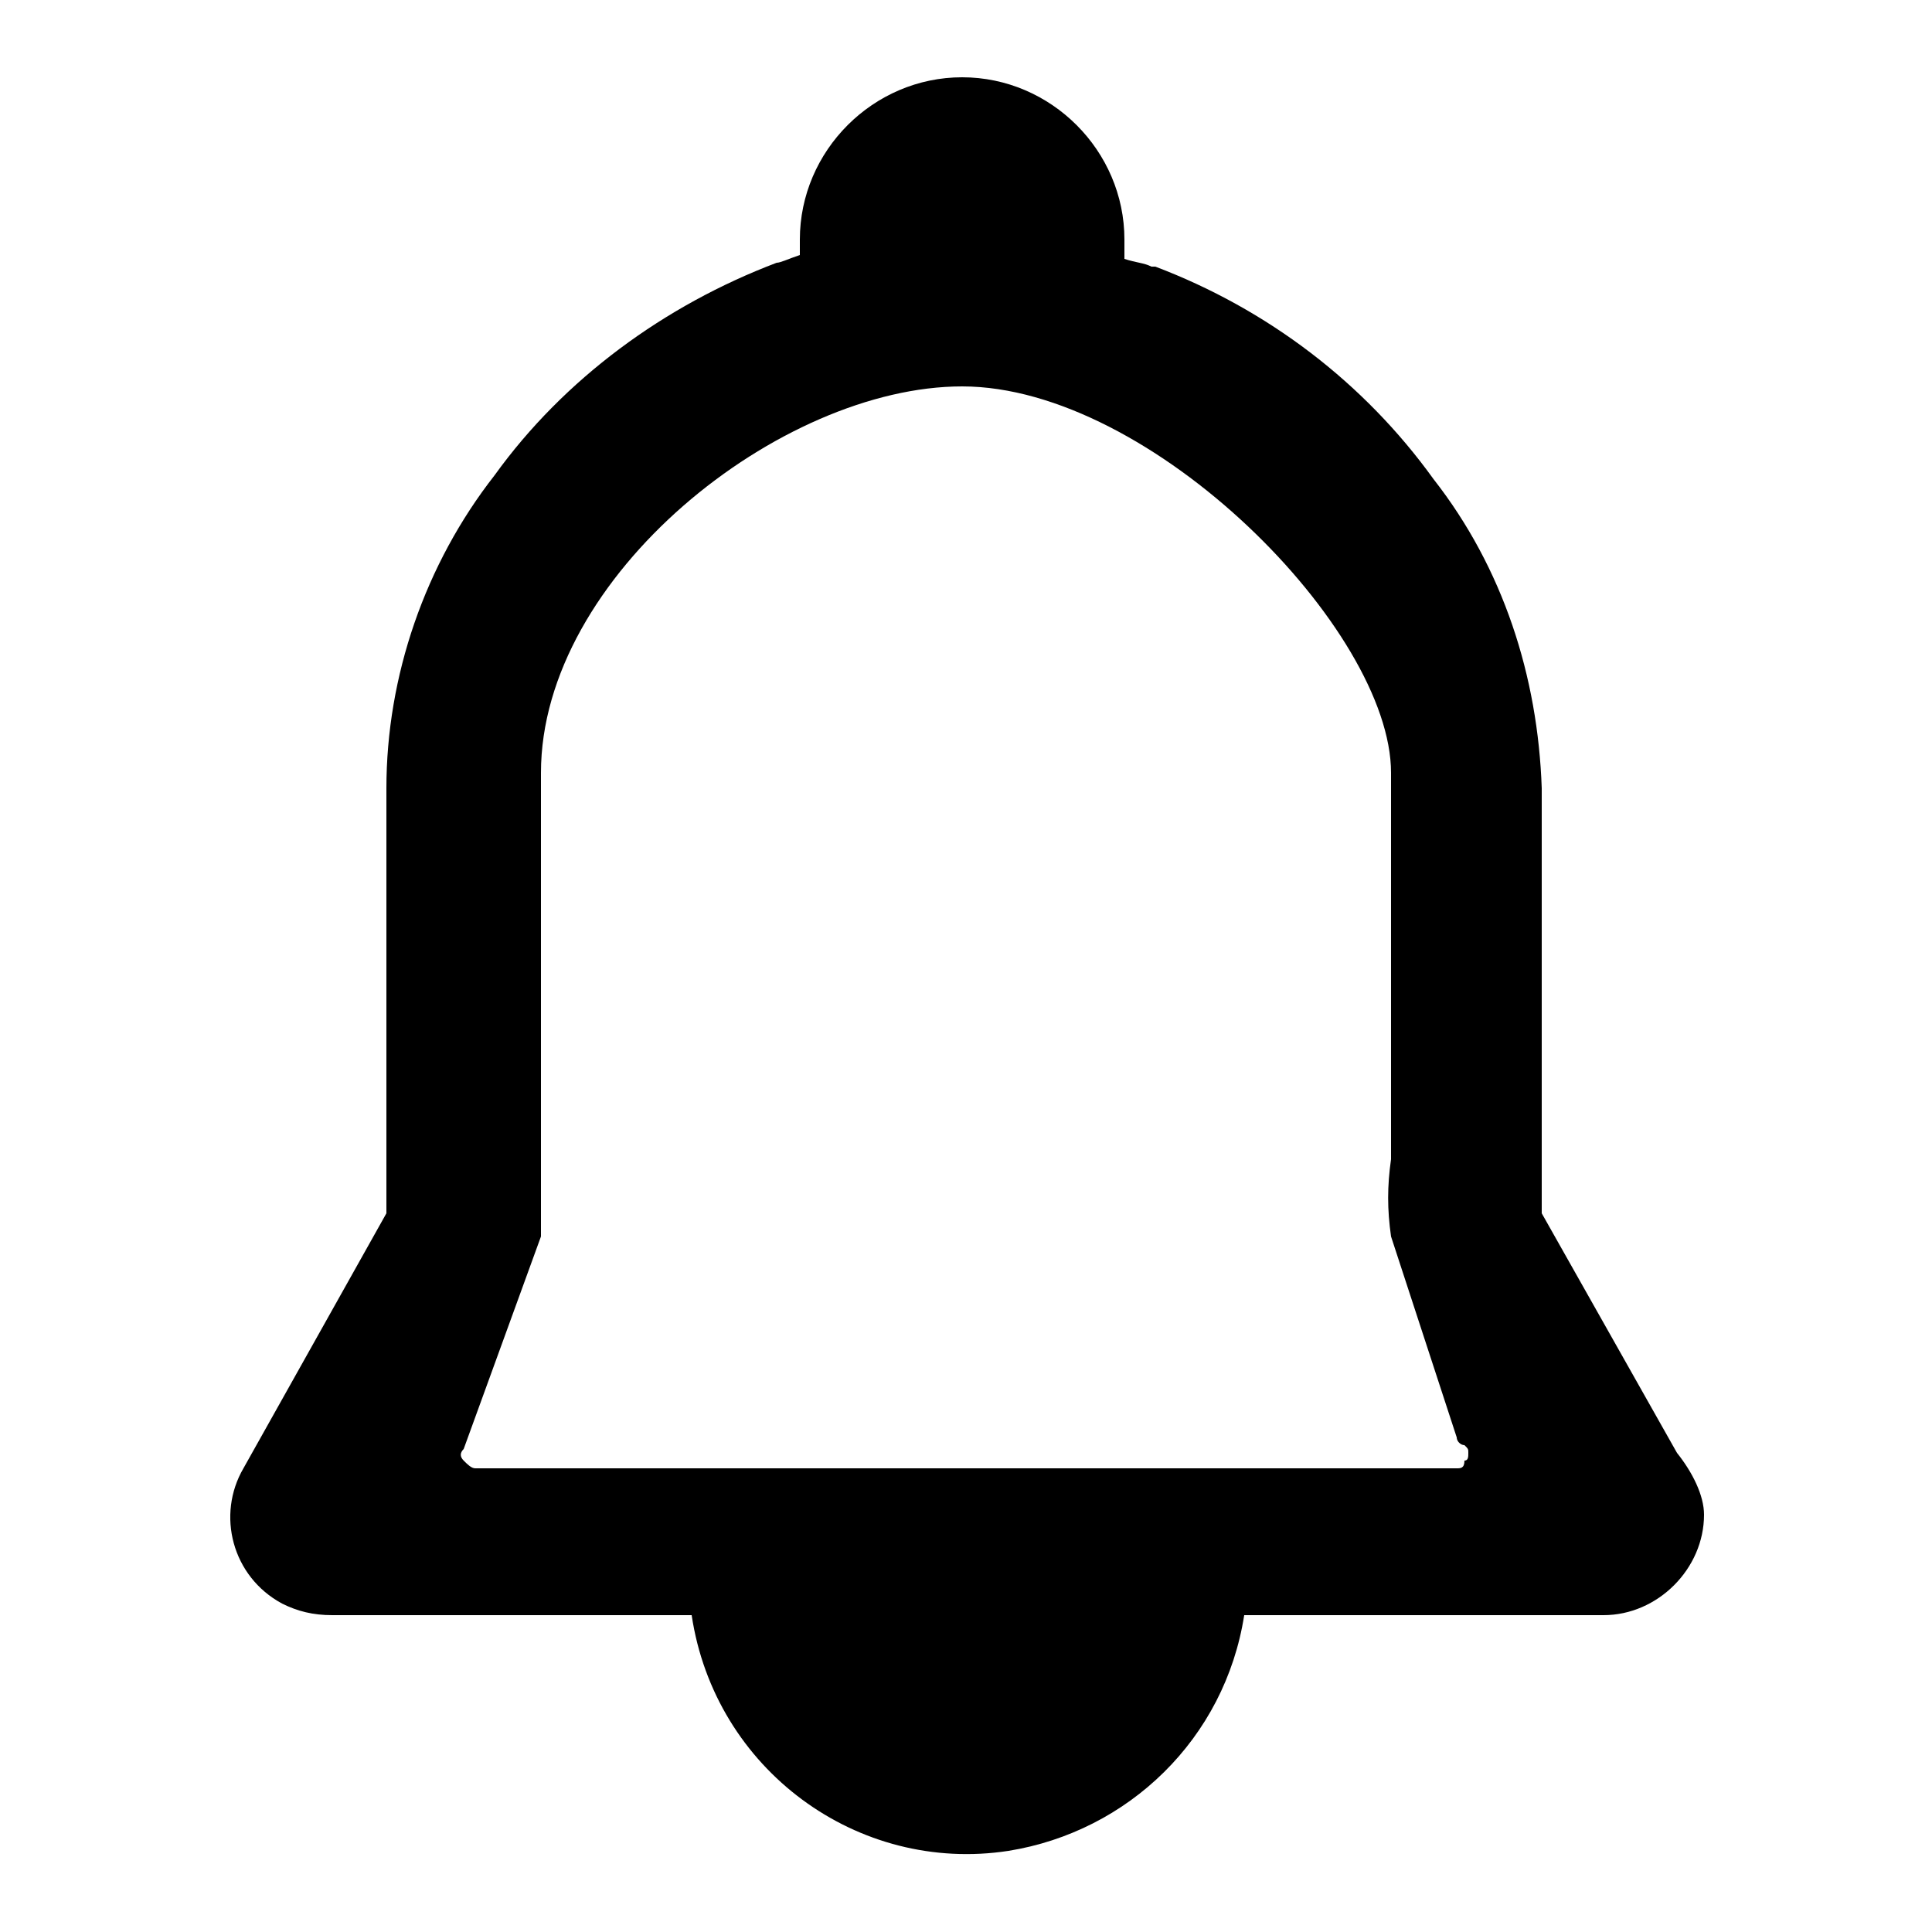 <!-- Generated by IcoMoon.io -->
<svg version="1.1" xmlns="http://www.w3.org/2000/svg" width="1024" height="1024" viewBox="0 0 1024 1024">
<title>bell</title>
<path d="M888.832 770.048l-71.68-126.976v-225.28c-2.048-59.392-20.48-116.736-57.344-163.84-36.864-51.2-88.064-90.112-147.456-112.64h-2.048c-4.096-2.048-8.192-2.048-14.336-4.096v-10.24c0-47.104-38.912-86.016-86.016-86.016s-86.016 38.912-86.016 86.016v8.192c-6.144 2.048-10.24 4.096-12.288 4.096-59.392 22.528-112.64 61.44-149.504 112.64-36.864 47.104-57.344 106.496-57.344 165.888v225.28l-75.776 135.168c-14.336 24.576-6.144 57.344 20.48 71.68 8.192 4.096 16.384 6.144 26.624 6.144h190.464c12.288 81.92 88.064 137.216 167.936 124.928 63.488-10.24 114.688-59.392 124.928-124.928h190.464c28.672 0 53.248-24.576 53.248-53.248 0-10.24-6.144-22.528-14.336-32.768zM772.096 778.24h-520.192c-2.048 0-4.096-2.048-6.144-4.096s-2.048-4.096 0-6.144l40.96-112.64v-245.76c0-104.448 126.976-204.8 223.232-204.8 100.352 0 227.328 129.024 227.328 204.8v204.8c-2.048 14.336-2.048 26.624 0 40.96l34.816 106.496c0 2.048 2.048 4.096 4.096 4.096 2.048 2.048 2.048 2.048 2.048 4.096s0 4.096-2.048 4.096c0 4.096-2.048 4.096-4.096 4.096z"></path>
</svg>
